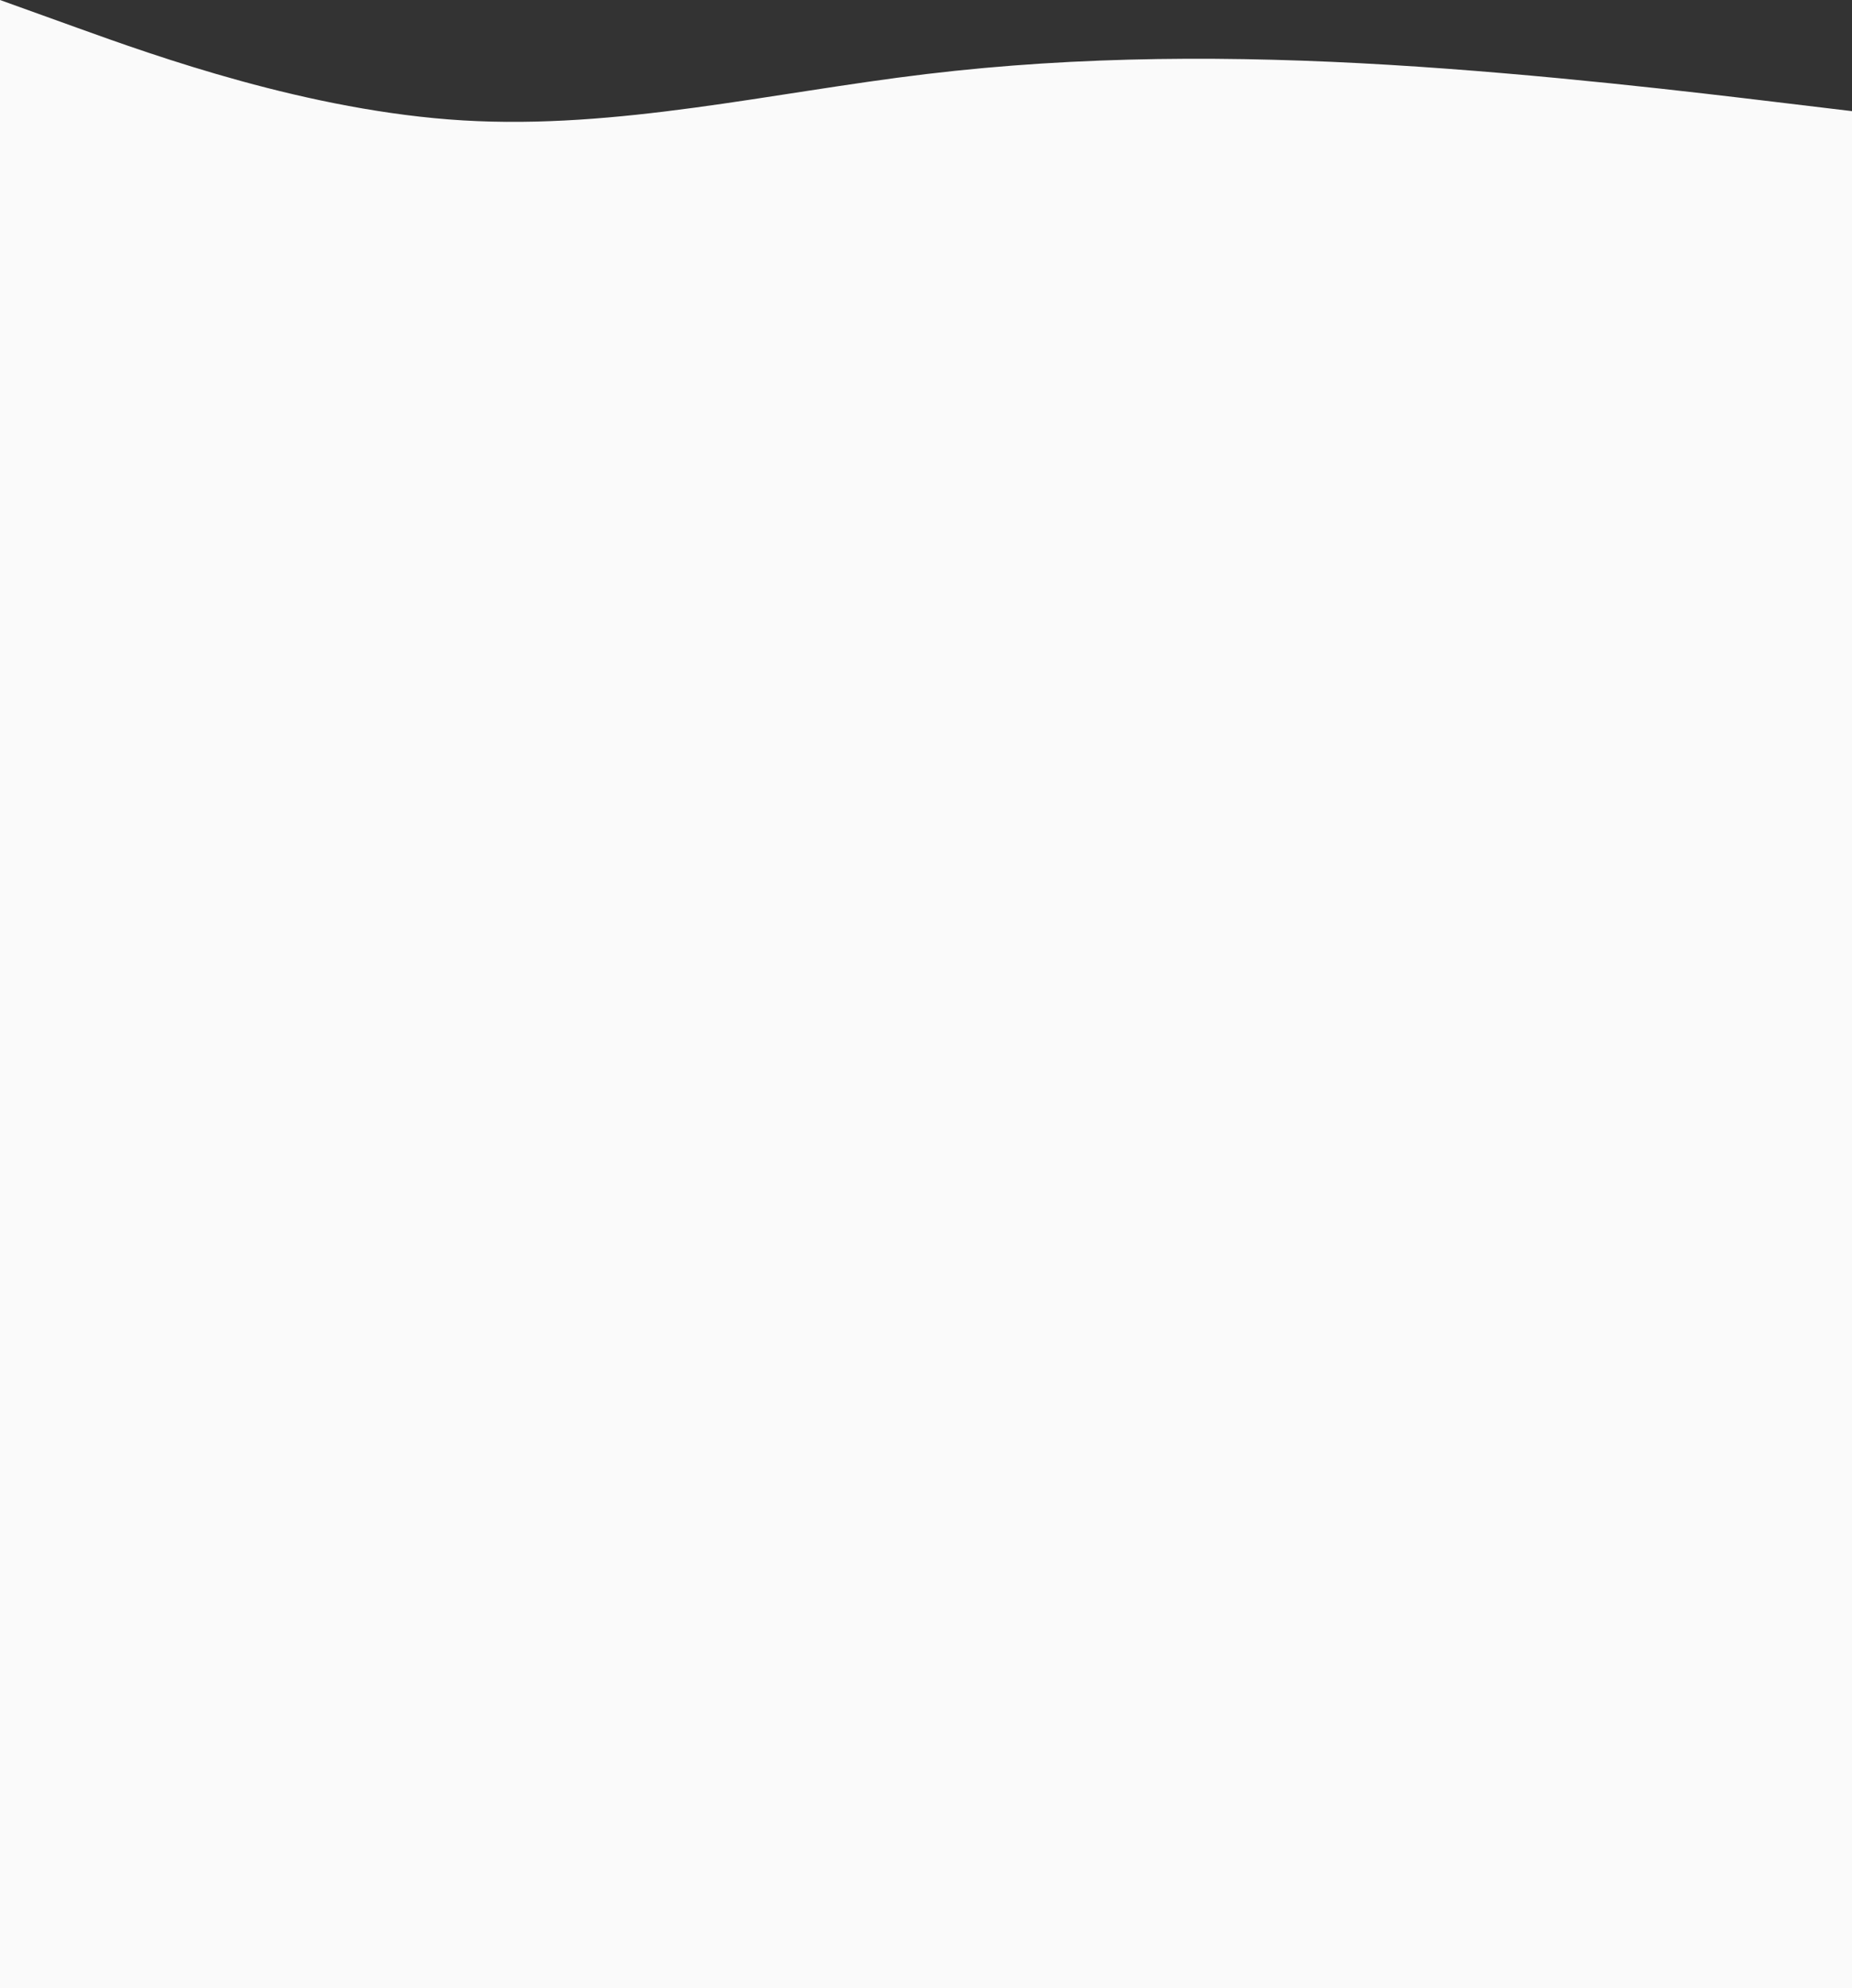 <svg width="1200" height="1288" viewBox="0 0 1200 1288" fill="none" xmlns="http://www.w3.org/2000/svg">
<rect x="0" y="0" width="1200" height="1288" fill="#333333" stroke="none"/>
<path fill-rule="evenodd" clip-rule="evenodd" d="M0 0L50 18C100 36 200 72 300 78C400 84 500 60 600 48C700 36 800 36 900 42C1000 48 1100 60 1150 66L1200 72V252H1150C1100 252 1000 252 900 252C800 252 700 252 600 252C500 252 400 252 300 252C200 252 100 252 50 252H0V0Z" fill="#FAFAFA"/>
<rect y="183" width="1200" height="1105" fill="#FAFAFA"/>
</svg>
